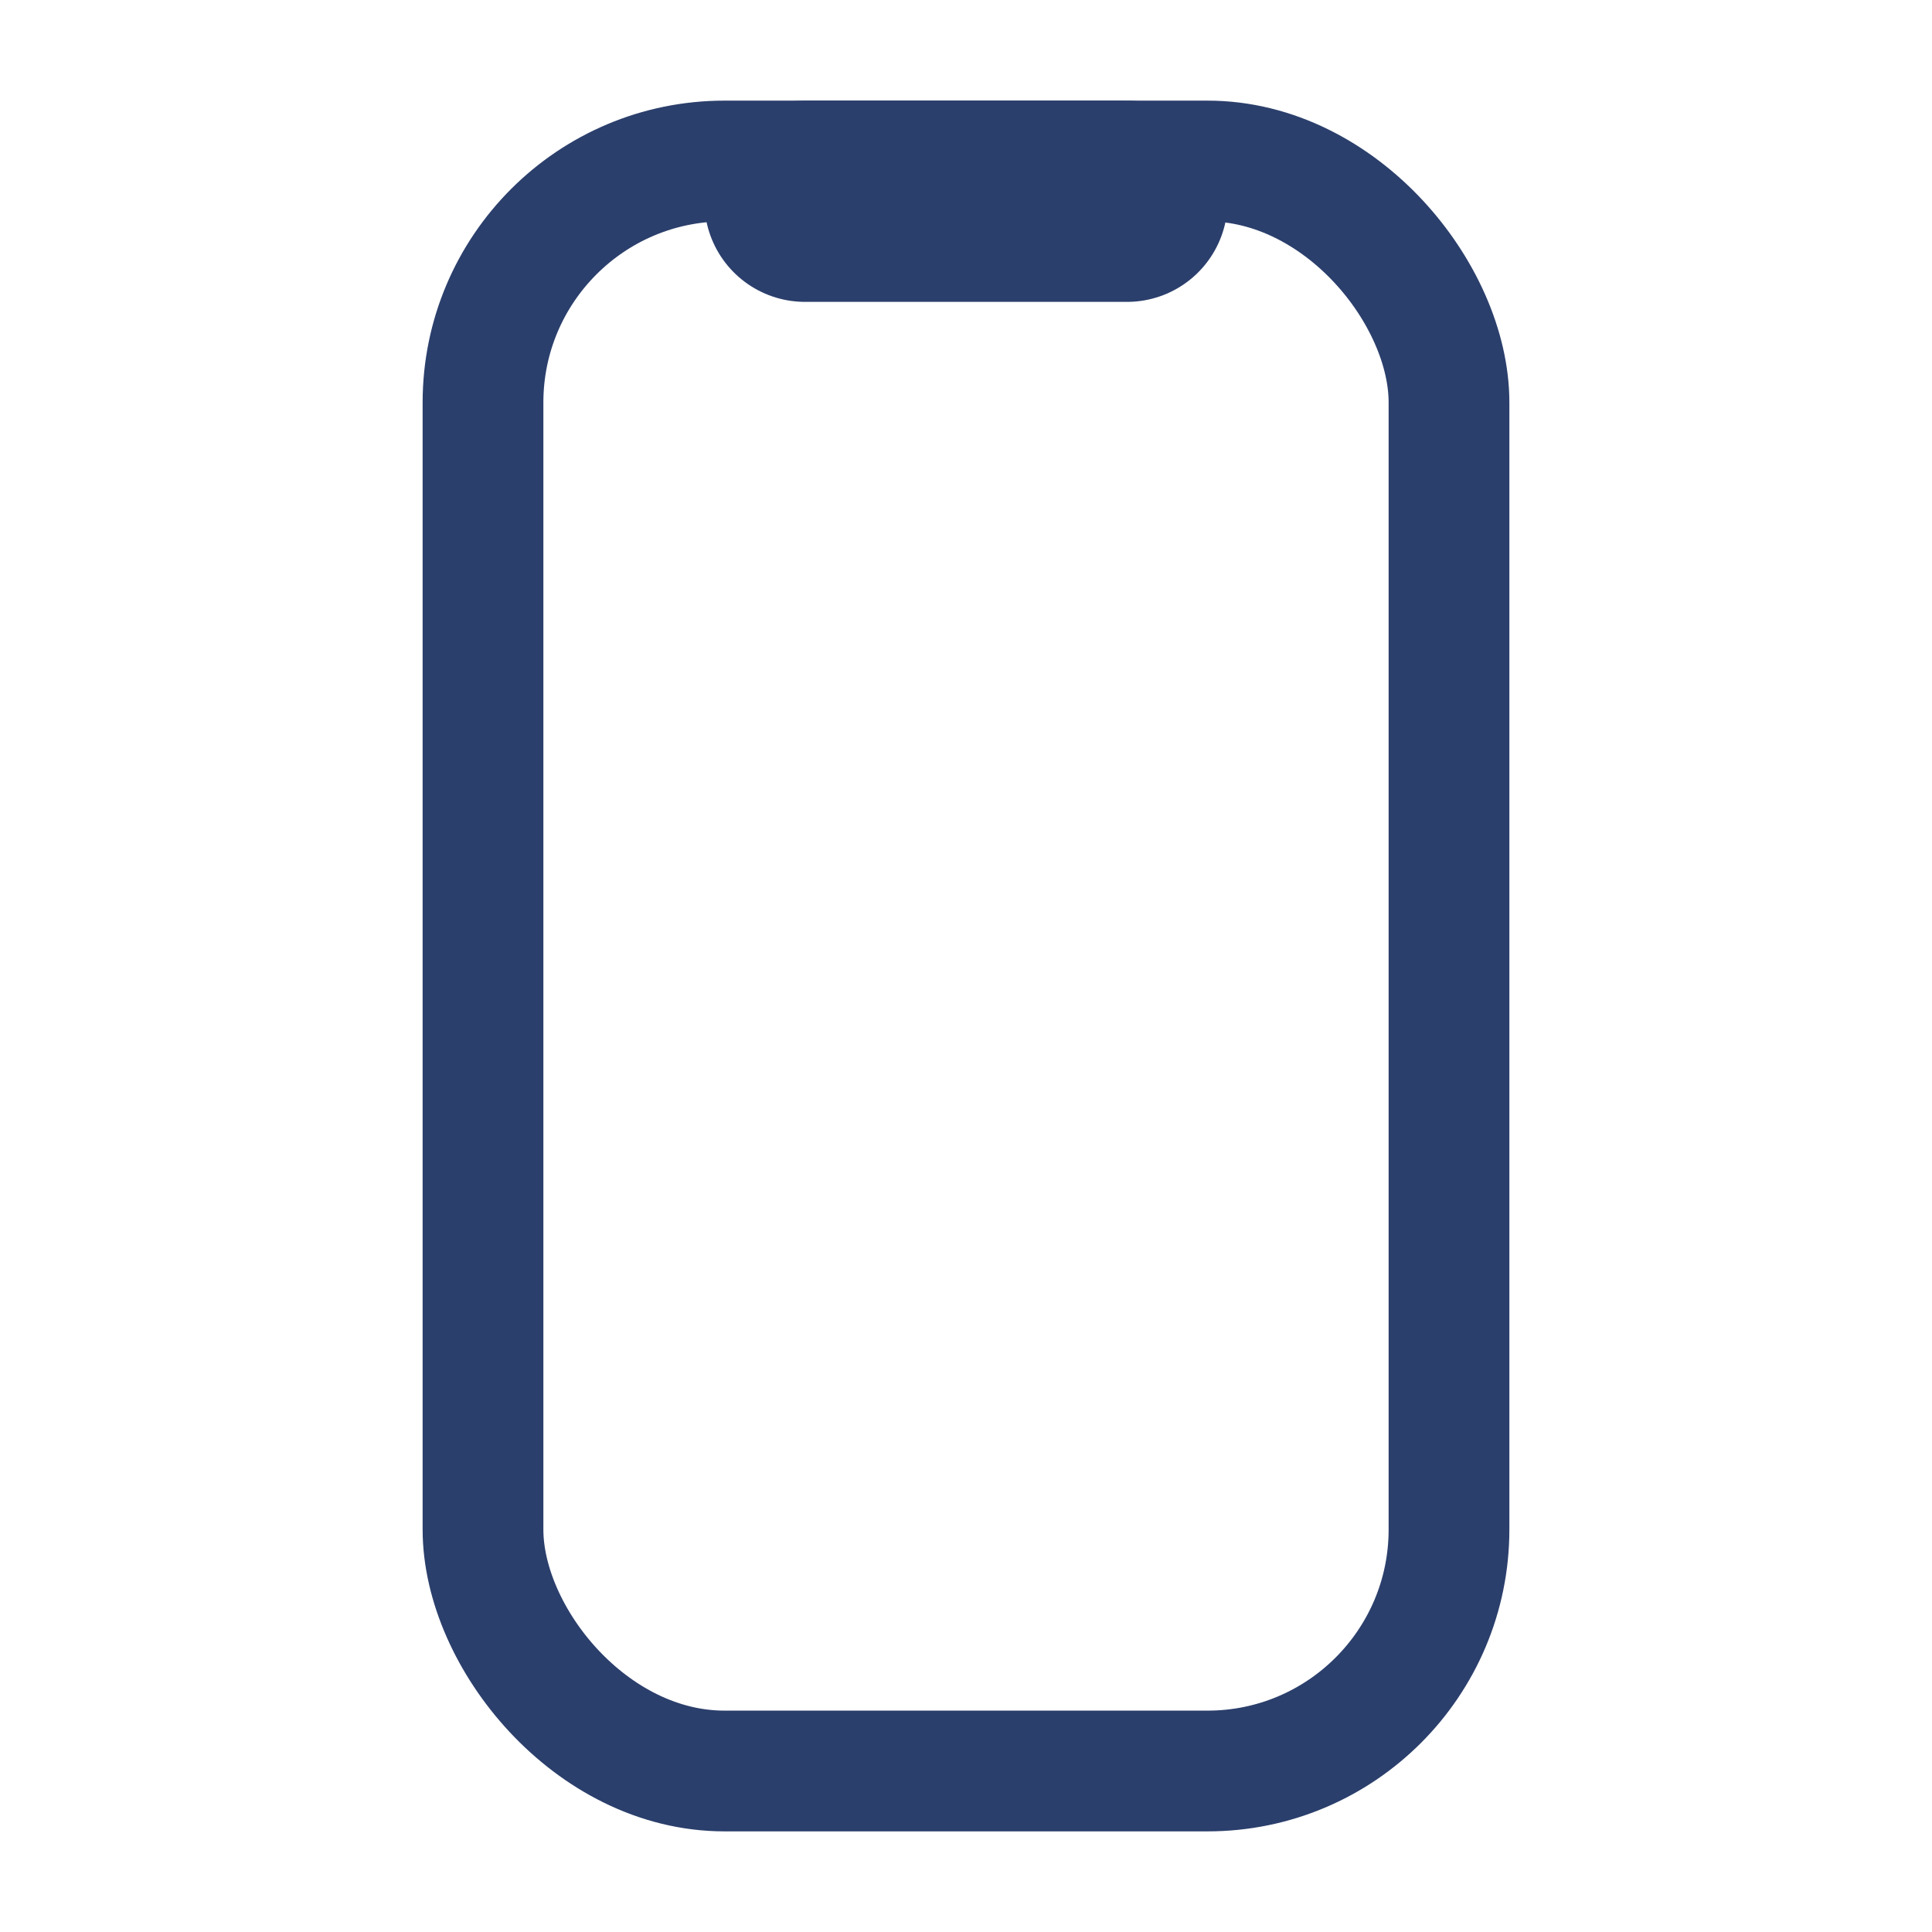 <svg fill="none" height="24" viewBox="0 0 24 24" width="24" xmlns="http://www.w3.org/2000/svg"><g stroke="#2b3f6c"><rect height="20" rx="3" stroke-width="1.5" width="12" x="6" y="2"/><path d="m14 2.5h-4" stroke-linecap="round" stroke-width="2.5"/></g></svg>